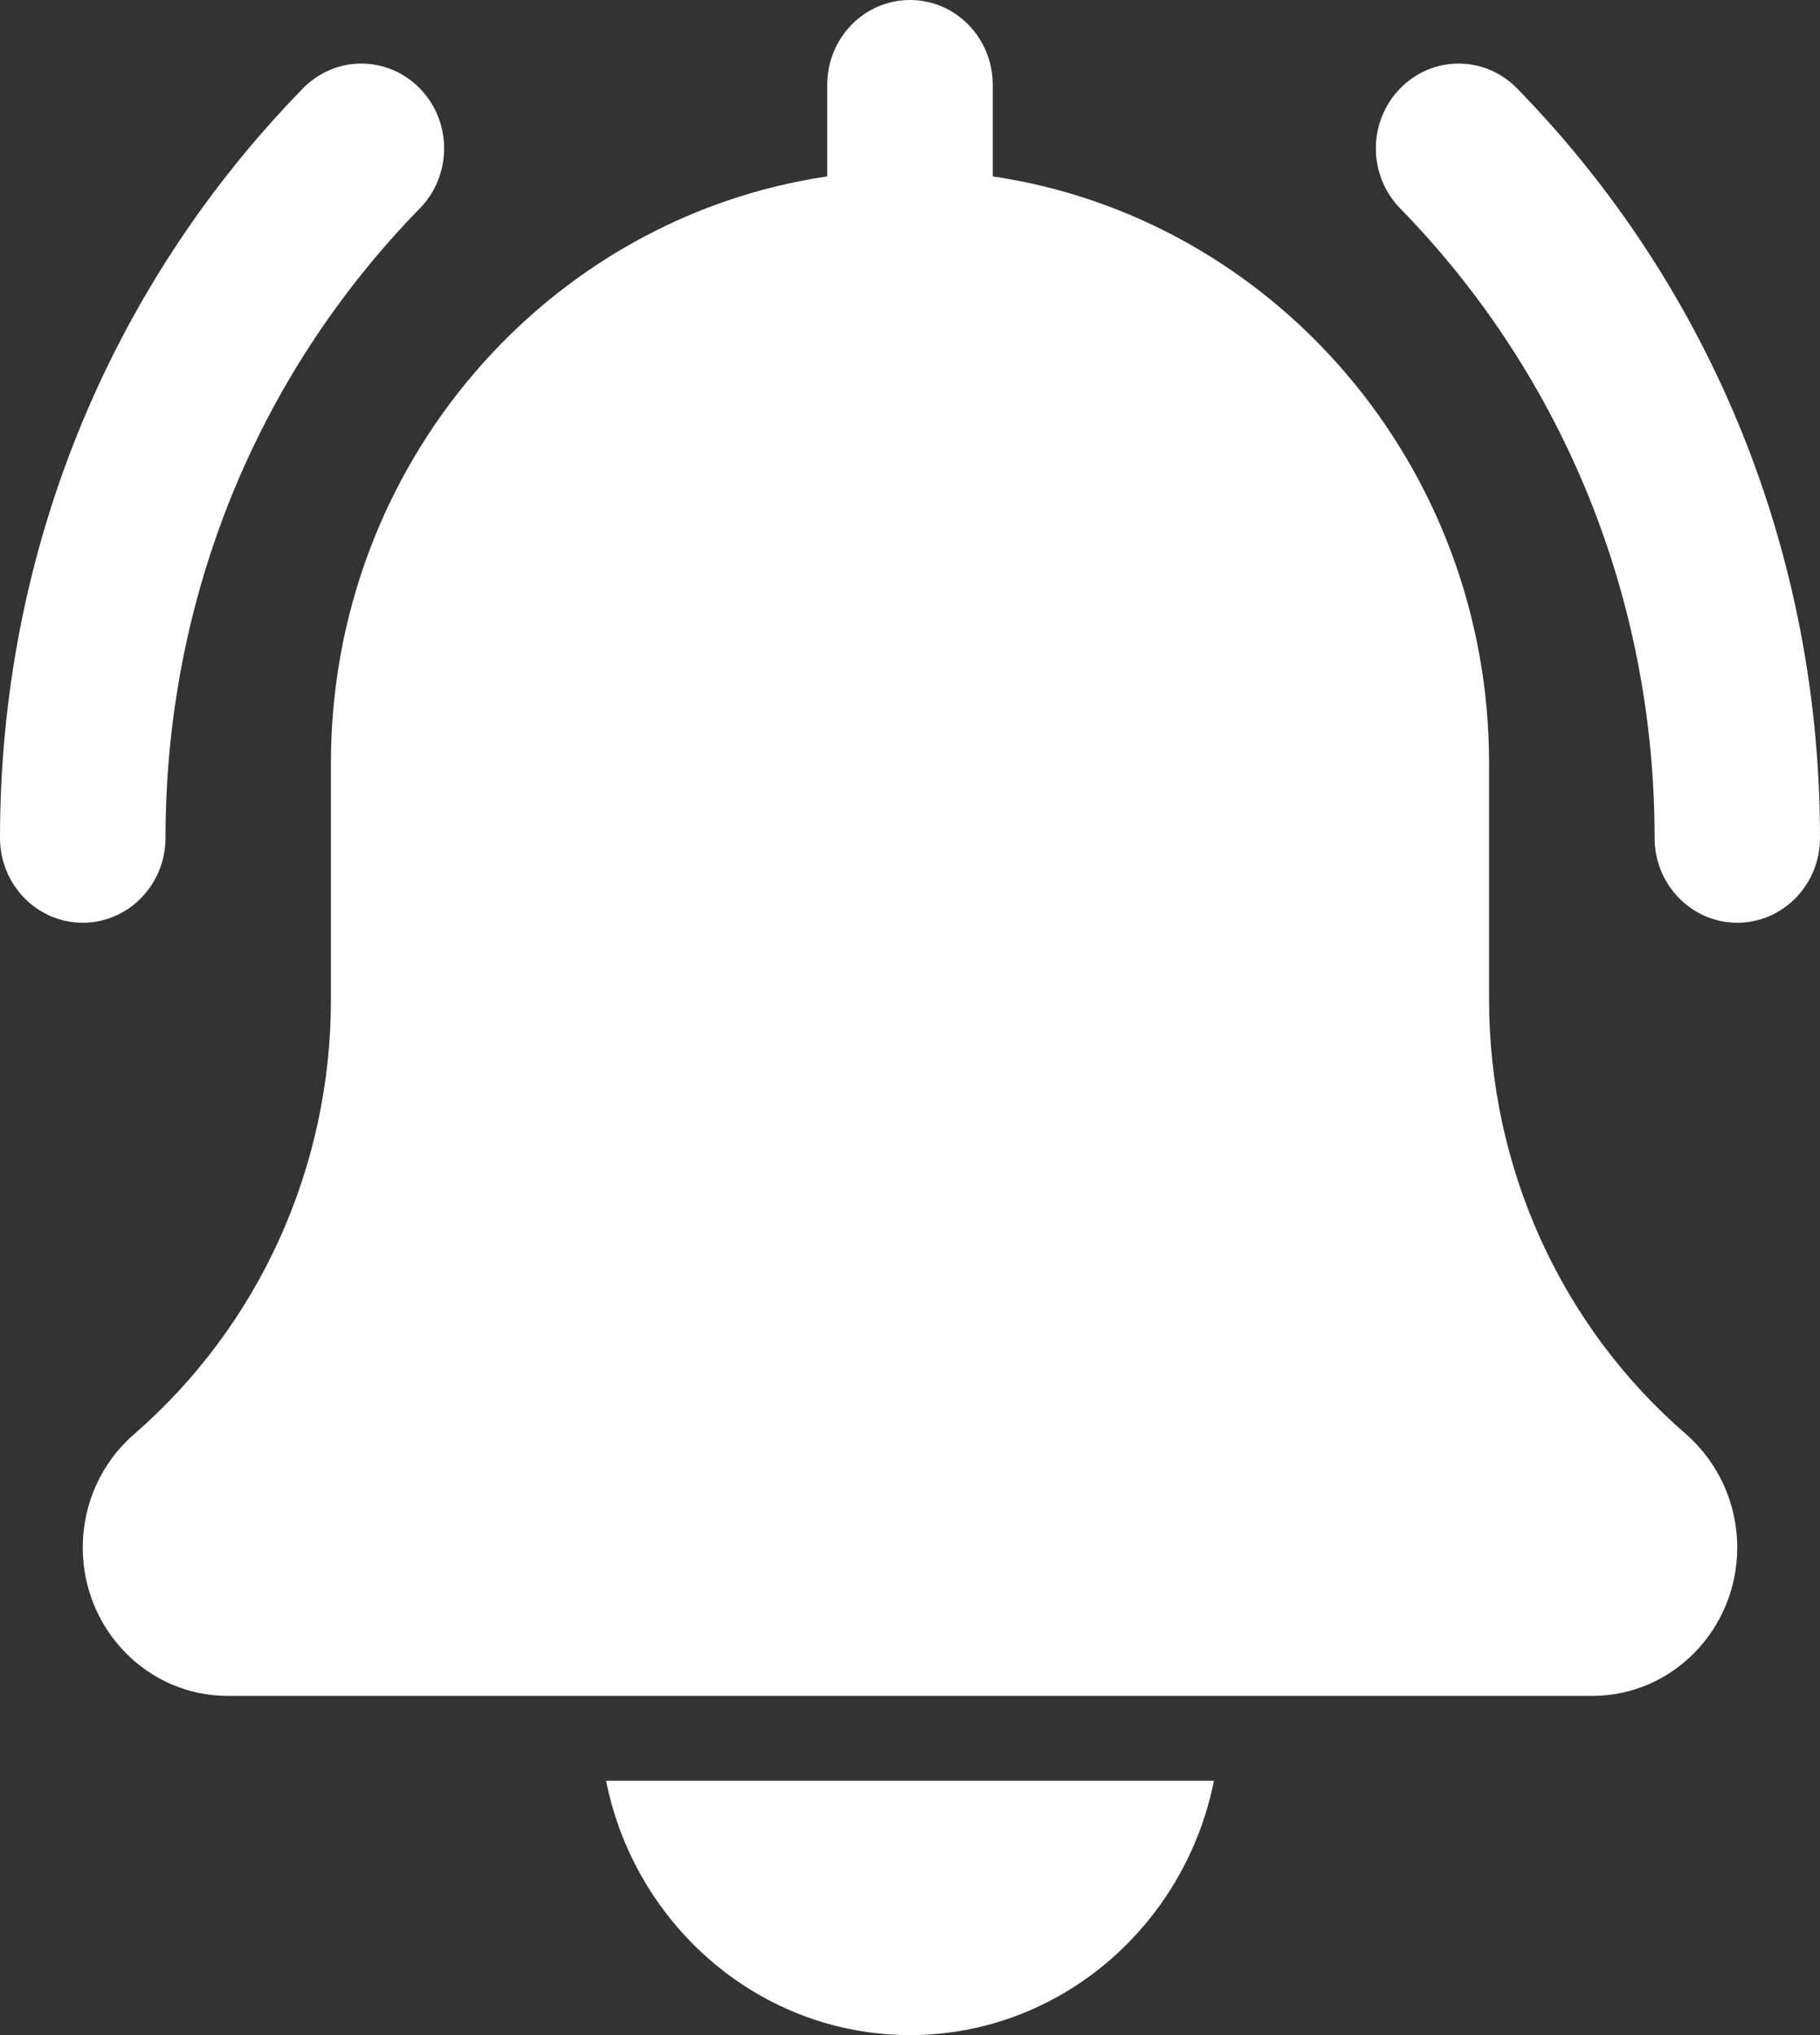 <svg width="17" height="19" viewBox="0 0 17 19" fill="none" xmlns="http://www.w3.org/2000/svg">
<rect x="0" y="0" width="17" height="19" fill="#333333" stroke="none"/>
<path d="M16.227 8.615C15.801 8.615 15.455 8.26 15.455 7.823C15.455 5.603 14.611 3.516 13.078 1.945C12.776 1.636 12.776 1.135 13.078 0.826C13.38 0.516 13.869 0.516 14.171 0.826C15.996 2.695 17 5.18 17 7.823C17 8.26 16.654 8.615 16.227 8.615Z" fill="white"/>
<path d="M0.773 8.615C0.346 8.615 0 8.26 0 7.823C0 5.18 1.005 2.695 2.829 0.826C3.131 0.516 3.619 0.516 3.922 0.826C4.224 1.135 4.224 1.636 3.922 1.945C2.389 3.515 1.546 5.603 1.546 7.823C1.546 8.26 1.199 8.615 0.773 8.615Z" fill="white"/>
<path d="M15.748 13.389C14.579 12.378 13.909 10.899 13.909 9.332V7.125C13.909 4.339 11.889 2.033 9.273 1.647V0.792C9.273 0.354 8.927 0 8.5 0C8.073 0 7.727 0.354 7.727 0.792V1.647C5.11 2.033 3.091 4.339 3.091 7.125V9.332C3.091 10.899 2.421 12.378 1.246 13.396C0.945 13.659 0.773 14.043 0.773 14.448C0.773 15.212 1.379 15.833 2.125 15.833H14.875C15.621 15.833 16.227 15.212 16.227 14.448C16.227 14.043 16.055 13.659 15.748 13.389Z" fill="white"/>
<path d="M8.5 19C9.899 19 11.07 17.978 11.339 16.625H5.661C5.93 17.978 7.101 19 8.5 19Z" fill="white"/>
</svg>
